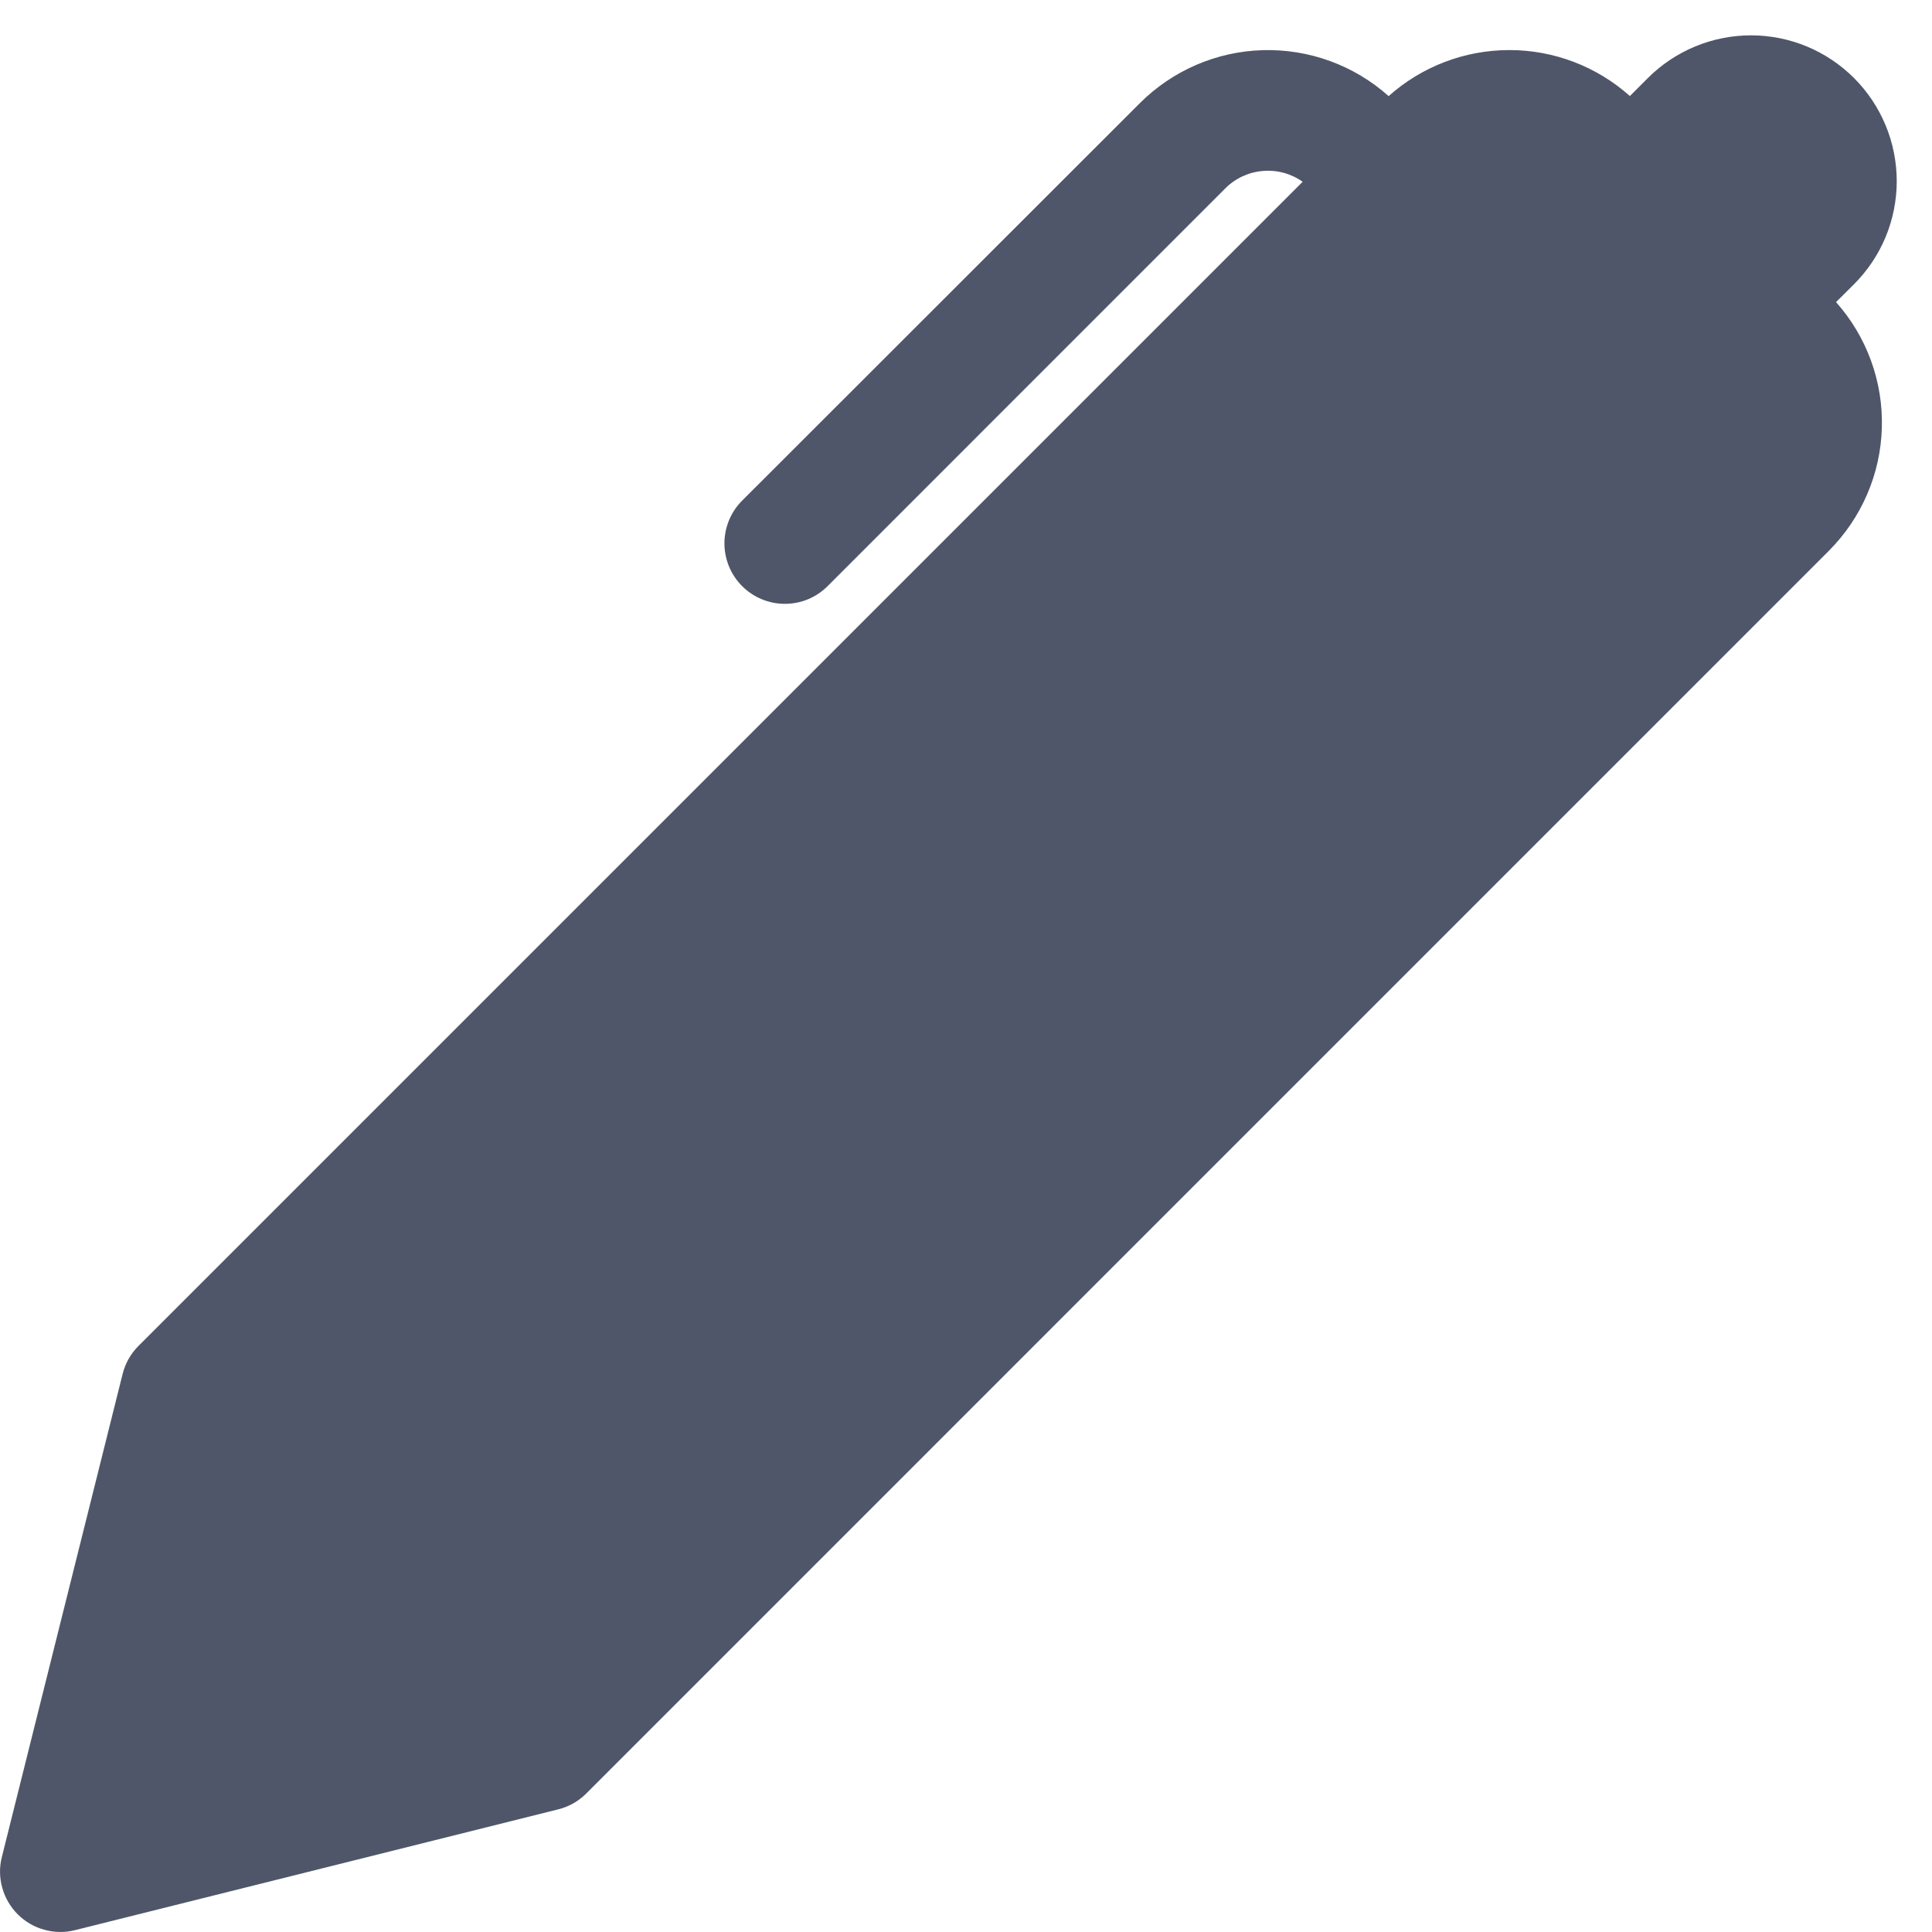 <svg width="24" height="24" viewBox="0 0 24 24" fill="none" xmlns="http://www.w3.org/2000/svg">
    <g clip-path="url(#clip0_1281_17636)">
        <path
            d="M20.247 1.193L20.471 0.969C20.639 0.801 20.839 0.668 21.058 0.577C21.278 0.486 21.514 0.439 21.752 0.439C21.989 0.439 22.225 0.486 22.445 0.577C22.664 0.668 22.864 0.802 23.032 0.97C23.2 1.138 23.333 1.338 23.424 1.557C23.515 1.777 23.562 2.013 23.562 2.251C23.562 2.488 23.515 2.724 23.424 2.944C23.333 3.163 23.199 3.363 23.031 3.531L22.808 3.753C23.19 4.182 23.394 4.741 23.377 5.315C23.361 5.889 23.125 6.435 22.719 6.842L7.281 22.281C7.185 22.377 7.064 22.445 6.932 22.477L0.932 23.977C0.806 24.009 0.675 24.007 0.55 23.972C0.425 23.938 0.312 23.872 0.22 23.78C0.129 23.689 0.062 23.575 0.028 23.45C-0.007 23.326 -0.009 23.194 0.023 23.069L1.523 17.069C1.556 16.937 1.623 16.817 1.719 16.721L16.182 2.258C16.038 2.156 15.862 2.108 15.685 2.124C15.509 2.139 15.344 2.216 15.219 2.342L10.281 7.281C10.211 7.351 10.129 7.406 10.038 7.444C9.946 7.482 9.849 7.501 9.75 7.501C9.652 7.501 9.554 7.482 9.463 7.444C9.372 7.406 9.289 7.351 9.219 7.281C9.149 7.211 9.094 7.128 9.056 7.037C9.019 6.946 8.999 6.849 8.999 6.75C8.999 6.651 9.019 6.554 9.056 6.463C9.094 6.372 9.149 6.289 9.219 6.219L14.16 1.281C14.567 0.875 15.113 0.639 15.688 0.623C16.262 0.607 16.822 0.811 17.25 1.194C17.662 0.826 18.196 0.622 18.748 0.622C19.301 0.621 19.835 0.825 20.247 1.193Z"
            fill="#4F5669" />
    </g>
    <defs>
        <clipPath id="clip0_1281_17636">
            <rect width="24" height="24" fill="white" />
        </clipPath>
    </defs>
</svg>
